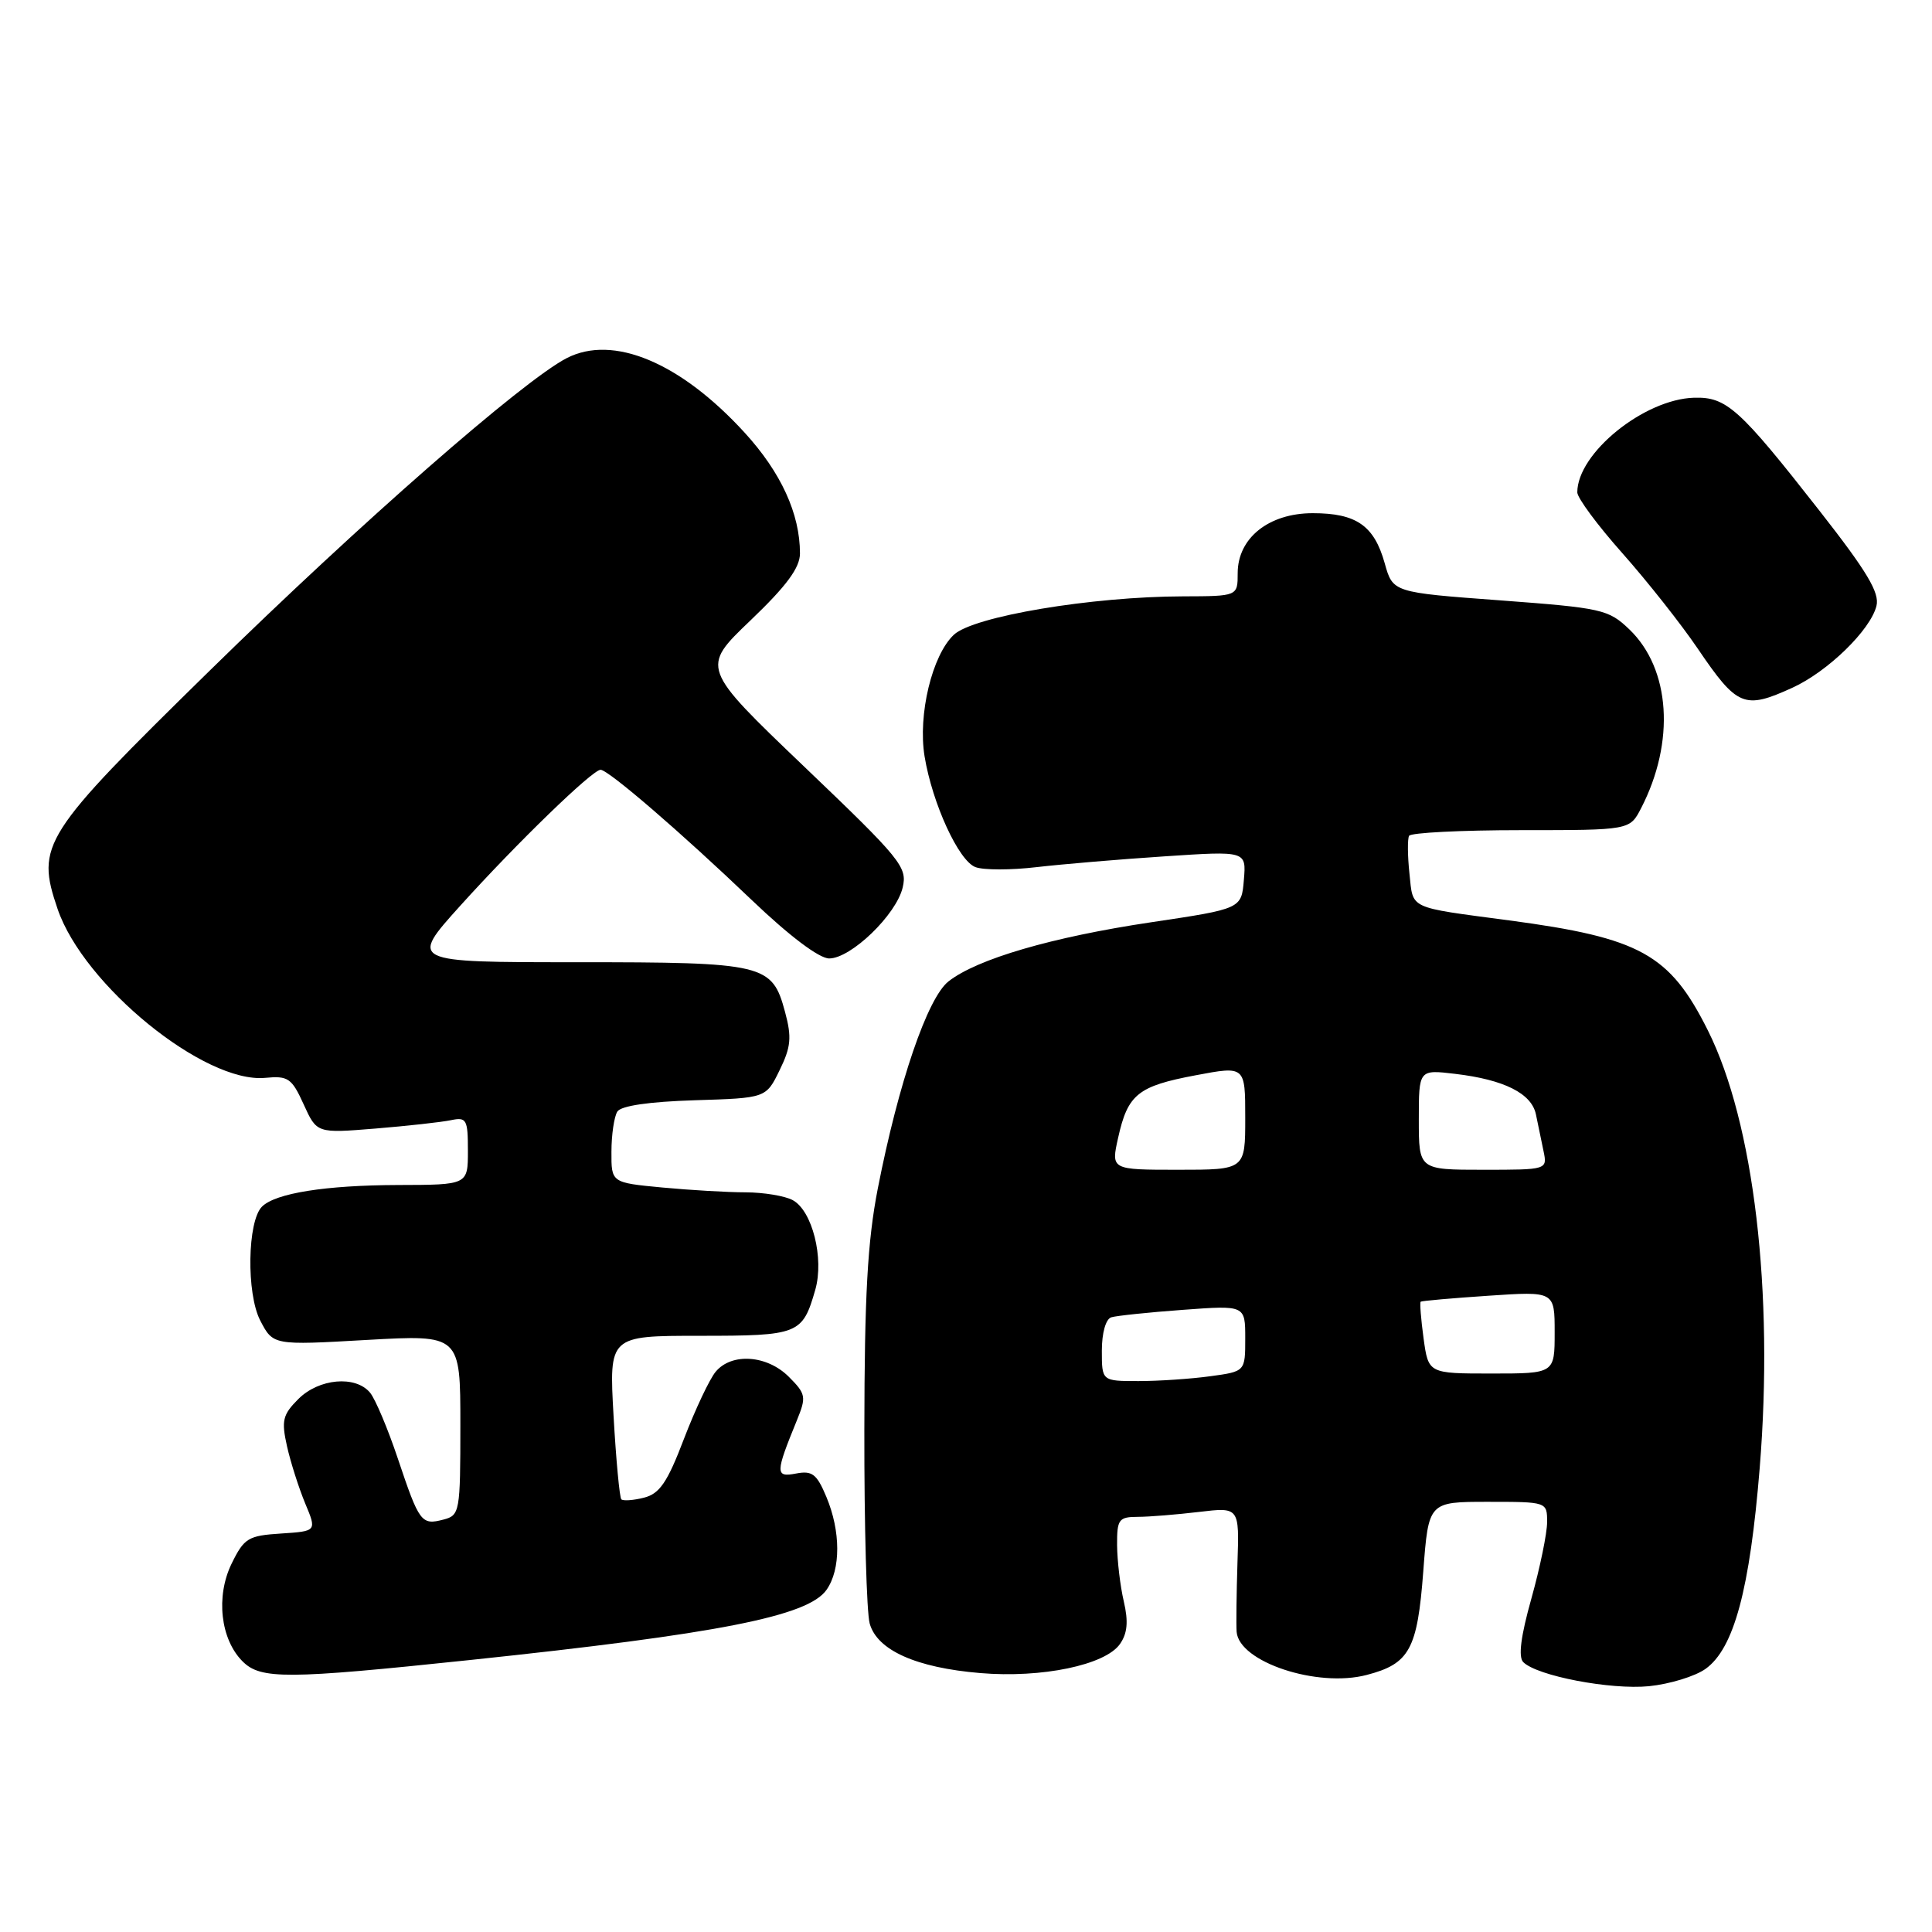 <?xml version="1.0" encoding="UTF-8" standalone="no"?>
<!DOCTYPE svg PUBLIC "-//W3C//DTD SVG 1.1//EN" "http://www.w3.org/Graphics/SVG/1.1/DTD/svg11.dtd" >
<svg xmlns="http://www.w3.org/2000/svg" xmlns:xlink="http://www.w3.org/1999/xlink" version="1.1" viewBox="0 0 256 256">
 <g >
 <path fill="currentColor"
d=" M 226.00 221.13 C 229.76 218.43 231.86 210.64 233.17 194.51 C 235.06 171.19 232.41 148.77 226.31 136.55 C 221.25 126.43 217.37 124.28 200.00 121.96 C 186.44 120.16 187.27 120.54 186.76 115.76 C 186.51 113.42 186.49 111.16 186.71 110.75 C 186.94 110.34 193.60 110.00 201.53 110.00 C 215.95 110.00 215.95 110.00 217.45 107.10 C 221.99 98.31 221.36 88.63 215.89 83.39 C 213.13 80.75 212.28 80.56 198.77 79.55 C 184.56 78.50 184.56 78.50 183.48 74.63 C 182.08 69.64 179.72 68.00 173.95 68.00 C 168.12 68.00 164.00 71.29 164.00 75.95 C 164.00 79.00 164.00 79.00 156.75 79.02 C 144.63 79.05 128.98 81.67 126.39 84.11 C 123.51 86.81 121.61 94.70 122.51 100.22 C 123.54 106.47 127.03 114.08 129.26 114.90 C 130.33 115.30 133.97 115.30 137.35 114.90 C 140.73 114.51 148.37 113.86 154.32 113.47 C 165.14 112.75 165.14 112.75 164.82 116.58 C 164.50 120.42 164.50 120.42 152.50 122.21 C 139.38 124.17 129.46 127.07 125.68 130.04 C 122.89 132.24 119.06 143.45 116.31 157.50 C 114.95 164.47 114.55 171.70 114.53 189.50 C 114.51 202.15 114.83 213.68 115.24 215.13 C 116.23 218.67 121.40 220.98 129.89 221.69 C 138.04 222.38 146.45 220.63 148.40 217.84 C 149.39 216.43 149.53 214.87 148.91 212.20 C 148.43 210.16 148.04 206.81 148.02 204.75 C 148.00 201.32 148.24 201.00 150.75 200.99 C 152.26 200.99 155.91 200.69 158.86 200.34 C 164.22 199.70 164.22 199.70 163.97 207.10 C 163.84 211.17 163.79 215.28 163.86 216.23 C 164.18 220.22 174.53 223.66 181.09 221.94 C 186.77 220.46 187.81 218.57 188.59 208.23 C 189.29 199.00 189.29 199.00 197.14 199.00 C 205.00 199.00 205.00 199.00 205.00 201.69 C 205.00 203.16 204.06 207.72 202.92 211.80 C 201.51 216.81 201.16 219.56 201.84 220.24 C 203.67 222.07 213.41 223.93 218.50 223.43 C 221.25 223.15 224.62 222.12 226.00 221.13 Z  M 62.19 219.97 C 95.22 216.49 107.08 214.16 109.52 210.66 C 111.42 207.96 111.41 202.91 109.50 198.35 C 108.23 195.31 107.62 194.84 105.48 195.25 C 102.71 195.78 102.72 195.22 105.60 188.18 C 106.86 185.09 106.79 184.70 104.52 182.43 C 101.64 179.55 96.96 179.22 94.84 181.75 C 94.03 182.71 92.14 186.72 90.63 190.65 C 88.43 196.43 87.40 197.93 85.33 198.45 C 83.92 198.81 82.57 198.90 82.33 198.67 C 82.10 198.43 81.63 193.46 81.30 187.62 C 80.70 177.00 80.70 177.00 92.73 177.00 C 105.86 177.00 106.33 176.81 108.03 170.90 C 109.22 166.73 107.63 160.41 105.03 159.02 C 103.99 158.46 101.19 158.00 98.82 157.99 C 96.44 157.99 91.46 157.70 87.75 157.35 C 81.00 156.71 81.00 156.71 81.02 152.61 C 81.02 150.35 81.38 147.96 81.80 147.29 C 82.29 146.52 86.01 145.98 92.03 145.79 C 101.50 145.50 101.50 145.50 103.30 141.81 C 104.81 138.73 104.93 137.45 104.02 134.08 C 102.31 127.73 101.34 127.50 76.37 127.50 C 54.24 127.50 54.24 127.50 61.00 120.00 C 68.52 111.67 78.50 102.00 79.58 102.00 C 80.60 102.00 90.25 110.31 99.60 119.25 C 104.59 124.02 108.54 127.00 109.87 127.00 C 112.76 127.00 118.76 121.21 119.61 117.60 C 120.25 114.89 119.41 113.86 106.58 101.60 C 92.87 88.49 92.87 88.49 99.44 82.21 C 104.23 77.63 106.00 75.23 106.00 73.33 C 106.00 68.08 103.49 62.60 98.67 57.33 C 90.16 48.02 81.23 44.28 75.08 47.46 C 69.27 50.47 47.74 69.31 27.78 88.87 C 5.55 110.66 4.74 111.93 7.63 120.44 C 11.08 130.55 27.11 143.59 35.15 142.82 C 38.18 142.53 38.66 142.86 40.24 146.34 C 41.98 150.17 41.98 150.17 49.74 149.54 C 54.01 149.19 58.51 148.69 59.75 148.43 C 61.82 148.00 62.00 148.32 62.00 152.48 C 62.00 157.00 62.00 157.00 52.75 157.02 C 43.13 157.05 36.50 158.10 34.71 159.89 C 32.78 161.82 32.63 171.39 34.48 174.97 C 36.19 178.26 36.19 178.26 48.59 177.55 C 61.00 176.85 61.00 176.85 61.00 188.81 C 61.00 200.34 60.92 200.79 58.77 201.35 C 55.83 202.12 55.56 201.75 52.72 193.28 C 51.39 189.31 49.73 185.37 49.03 184.53 C 47.10 182.22 42.26 182.65 39.53 185.38 C 37.45 187.46 37.27 188.24 38.03 191.64 C 38.51 193.78 39.60 197.18 40.44 199.21 C 41.98 202.89 41.98 202.89 37.24 203.20 C 32.88 203.48 32.35 203.80 30.69 207.19 C 28.57 211.53 29.21 217.21 32.14 220.14 C 34.54 222.54 37.97 222.52 62.19 219.97 Z  M 237.50 91.13 C 242.19 88.99 247.84 83.49 248.64 80.29 C 249.08 78.54 247.39 75.72 241.11 67.70 C 230.46 54.10 228.78 52.58 224.48 52.70 C 217.85 52.89 209.00 60.05 209.00 65.24 C 209.00 65.98 211.69 69.61 214.98 73.31 C 218.27 77.02 222.76 82.70 224.95 85.93 C 230.20 93.66 231.12 94.04 237.50 91.13 Z  M 146.00 178.97 C 146.00 176.62 146.52 174.78 147.25 174.55 C 147.94 174.34 152.21 173.89 156.75 173.56 C 165.00 172.95 165.00 172.95 165.00 177.34 C 165.00 181.73 165.00 181.73 160.36 182.36 C 157.81 182.71 153.53 183.00 150.86 183.00 C 146.00 183.00 146.00 183.00 146.00 178.97 Z  M 188.63 177.34 C 188.28 174.77 188.11 172.58 188.25 172.48 C 188.39 172.37 192.44 172.01 197.25 171.69 C 206.00 171.10 206.00 171.10 206.00 176.55 C 206.00 182.00 206.00 182.00 197.64 182.00 C 189.27 182.00 189.27 182.00 188.63 177.34 Z  M 148.16 150.75 C 149.44 144.99 150.78 143.92 158.43 142.48 C 165.00 141.24 165.00 141.24 165.00 148.12 C 165.00 155.00 165.00 155.00 156.11 155.00 C 147.21 155.00 147.21 155.00 148.16 150.75 Z  M 188.00 148.36 C 188.00 141.72 188.00 141.72 192.80 142.29 C 199.32 143.06 202.95 144.89 203.52 147.67 C 203.79 148.95 204.23 151.12 204.52 152.50 C 205.04 155.00 205.04 155.00 196.52 155.00 C 188.00 155.00 188.00 155.00 188.00 148.36 Z "/>
</g>
</svg>